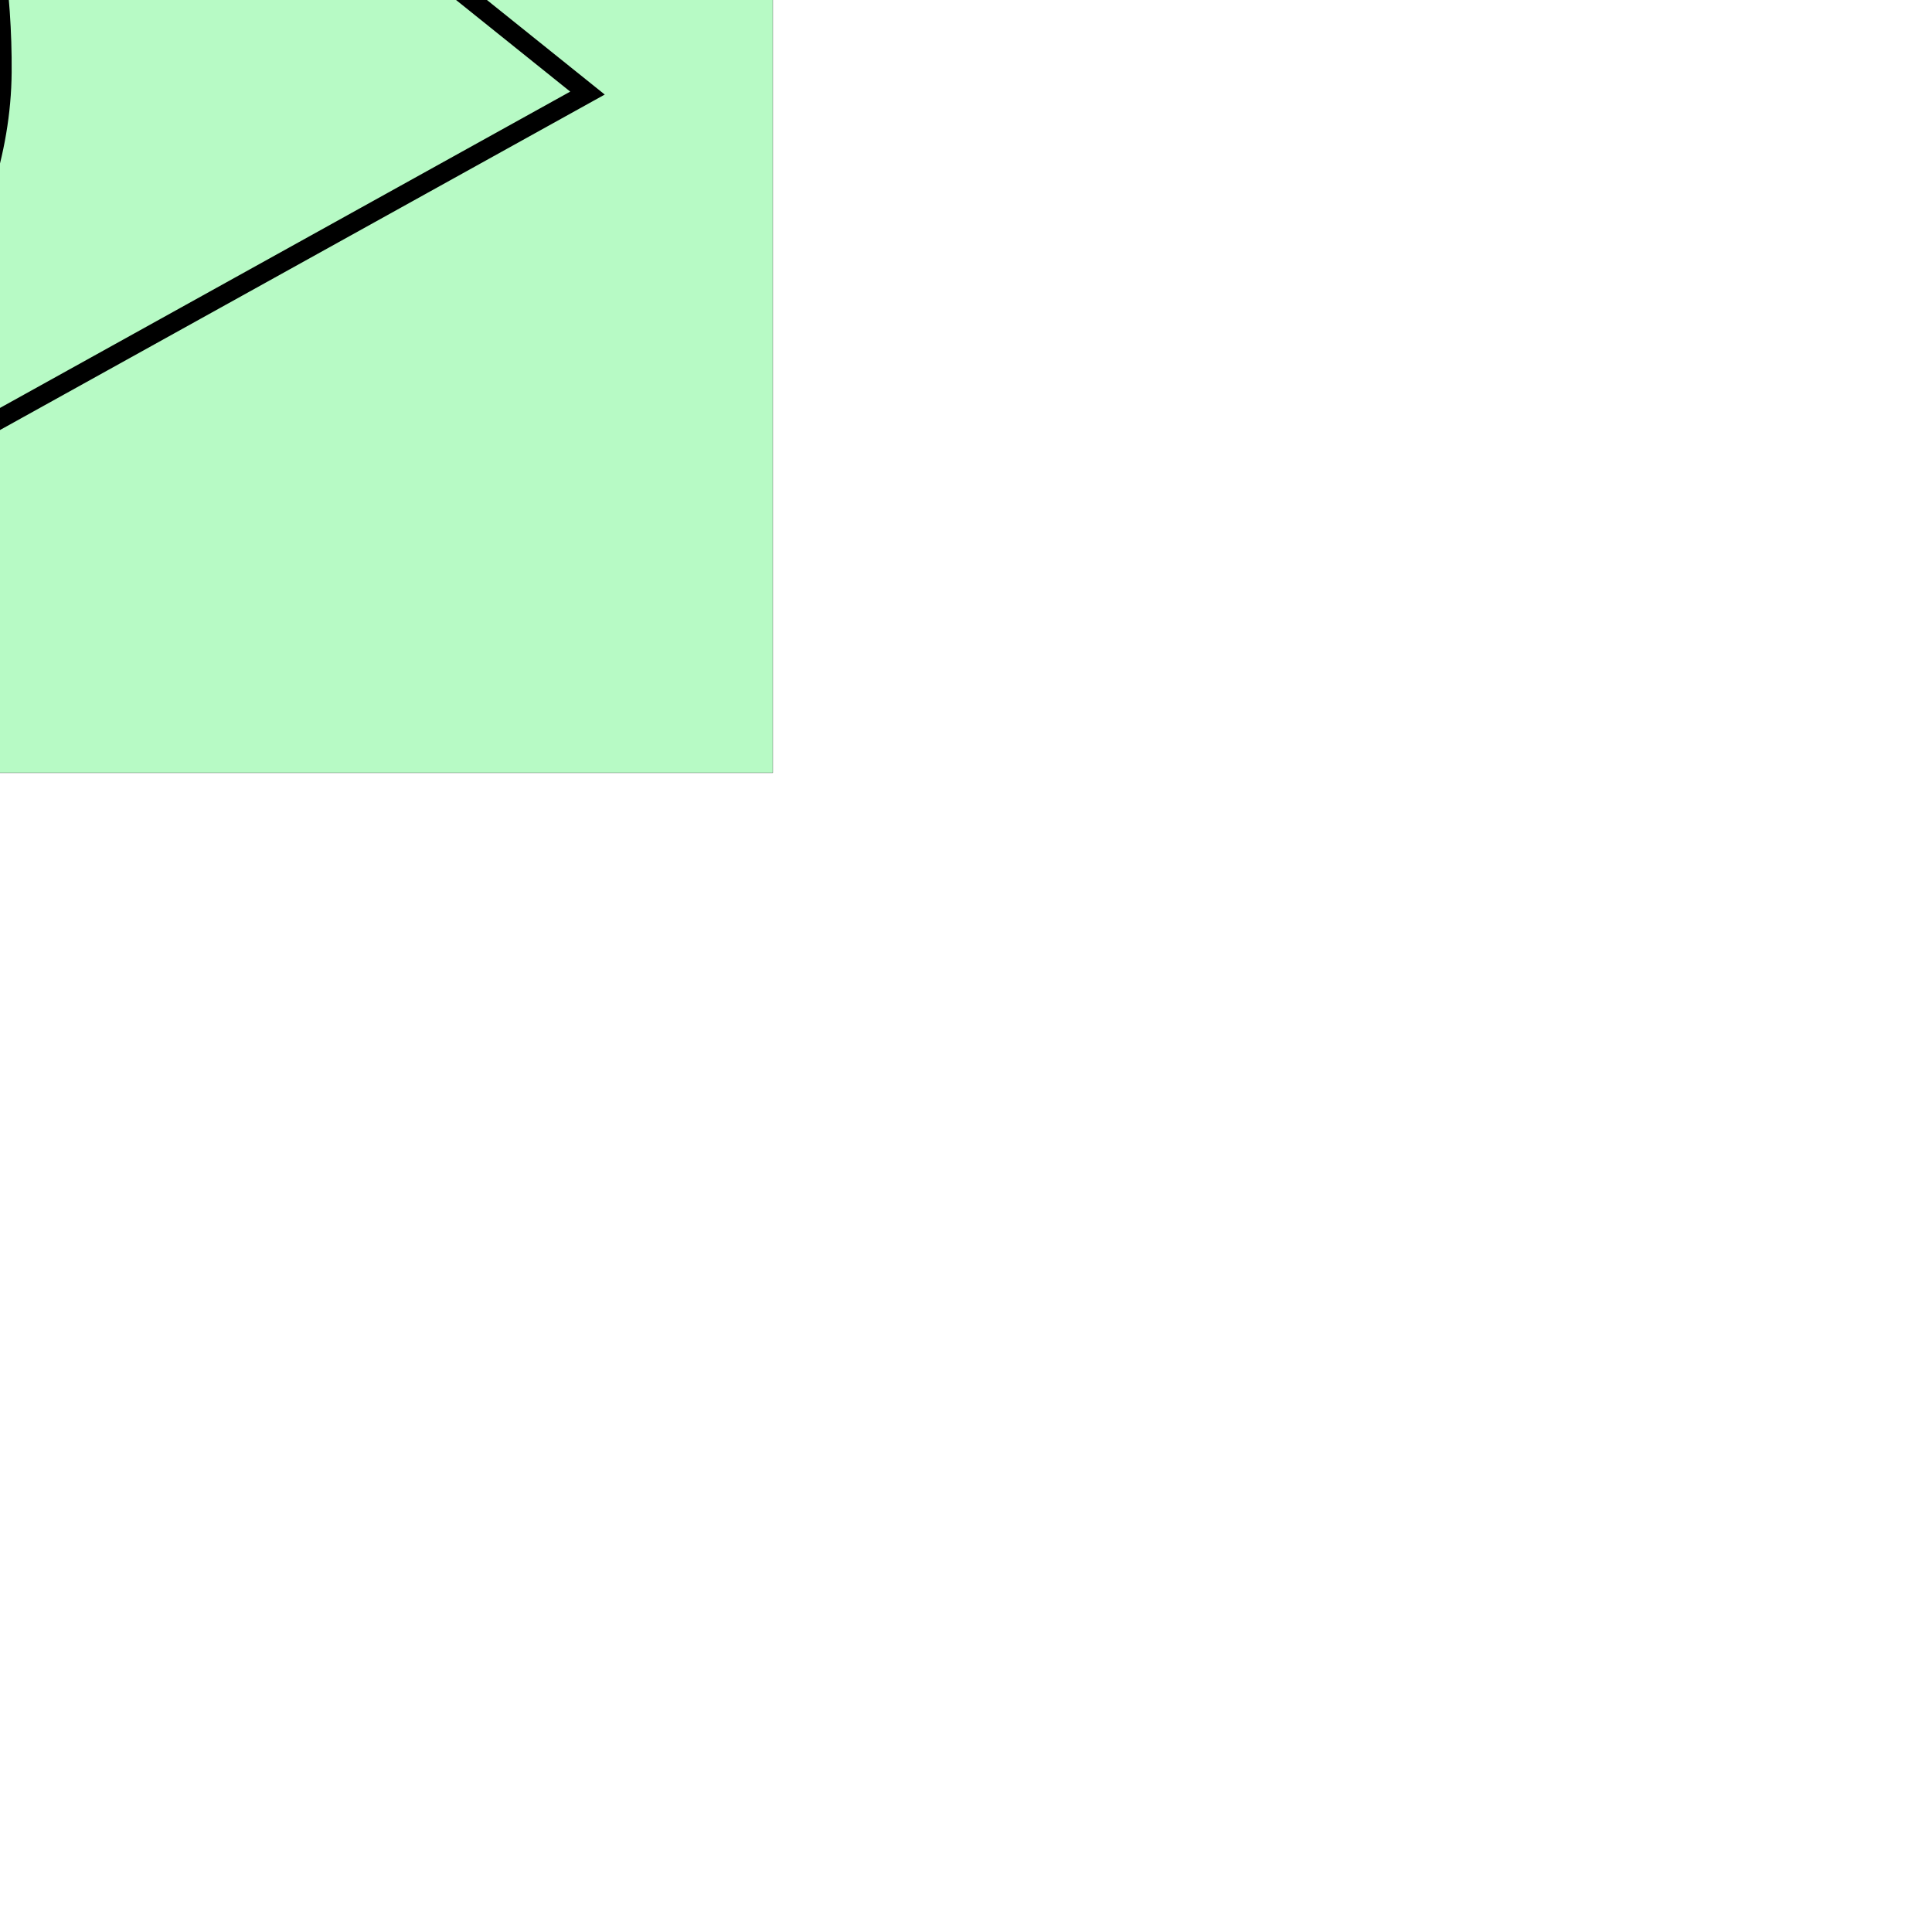 <?xml version="1.0" encoding="UTF-8" standalone="no"?>
<svg
   version="1.1"
   viewBox="0 0 100 100"
   stroke="black"
   stroke-width="0.5"
   id="svg1"
   sodipodi:docname="GleisTopologischeAusrichtung.svg"
   inkscape:version="1.4 (86a8ad7, 2024-10-11)"
   xmlns:inkscape="http://www.inkscape.org/namespaces/inkscape"
   xmlns:sodipodi="http://sodipodi.sourceforge.net/DTD/sodipodi-0.dtd"
   xmlns:xlink="http://www.w3.org/1999/xlink"
   xmlns="http://www.w3.org/2000/svg"
   xmlns:svg="http://www.w3.org/2000/svg"
   xmlns:toolbox="tag:scheidt-bachmann-st.com,2021:hs">
  <sodipodi:namedview
     id="namedview1"
     pagecolor="#ffffff"
     bordercolor="#666666"
     borderopacity="1.0"
     inkscape:showpageshadow="2"
     inkscape:pageopacity="0.0"
     inkscape:pagecheckerboard="0"
     inkscape:deskcolor="#d1d1d1"
     inkscape:zoom="7.4246212"
     inkscape:cx="28.418958"
     inkscape:cy="38.789858"
     inkscape:window-width="2508"
     inkscape:window-height="1252"
     inkscape:window-x="-8"
     inkscape:window-y="-8"
     inkscape:window-maximized="1"
     inkscape:current-layer="svg1" />
  <defs
     id="defs1">
    <g
       id="TDA">
      <rect
         style="fill:#4df26f;fill-opacity:0.4;stroke-width:0.01;stroke-linecap:round"
         id="rect1"
         width="80"
         height="80"
         x="10.0"
         y="10.0" />

      <path
     style="fill:none;fill-rule:evenodd;stroke:#000000;stroke-width:1px;stroke-linecap:butt;stroke-linejoin:miter;stroke-opacity:1"
     d="m 39.463,21.954 40.945,32.864 -52.932,29.362 c 0,0 22.493,-13.738 22.627,-30.439 C 50.238,37.039 39.463,21.954 39.463,21.954 Z"
     id="path1" />
      <toolbox:rectbound
         x="0"
         y="0"
         width="100"
         height="100" />
    </g>
  </defs>
  <g
     width="100"
     height="100"
     transform="translate(-50,-50)"
     id="g1">
    <use
       xlink:href="#TDA"
       id="use1" />
  </g>
  
</svg>
